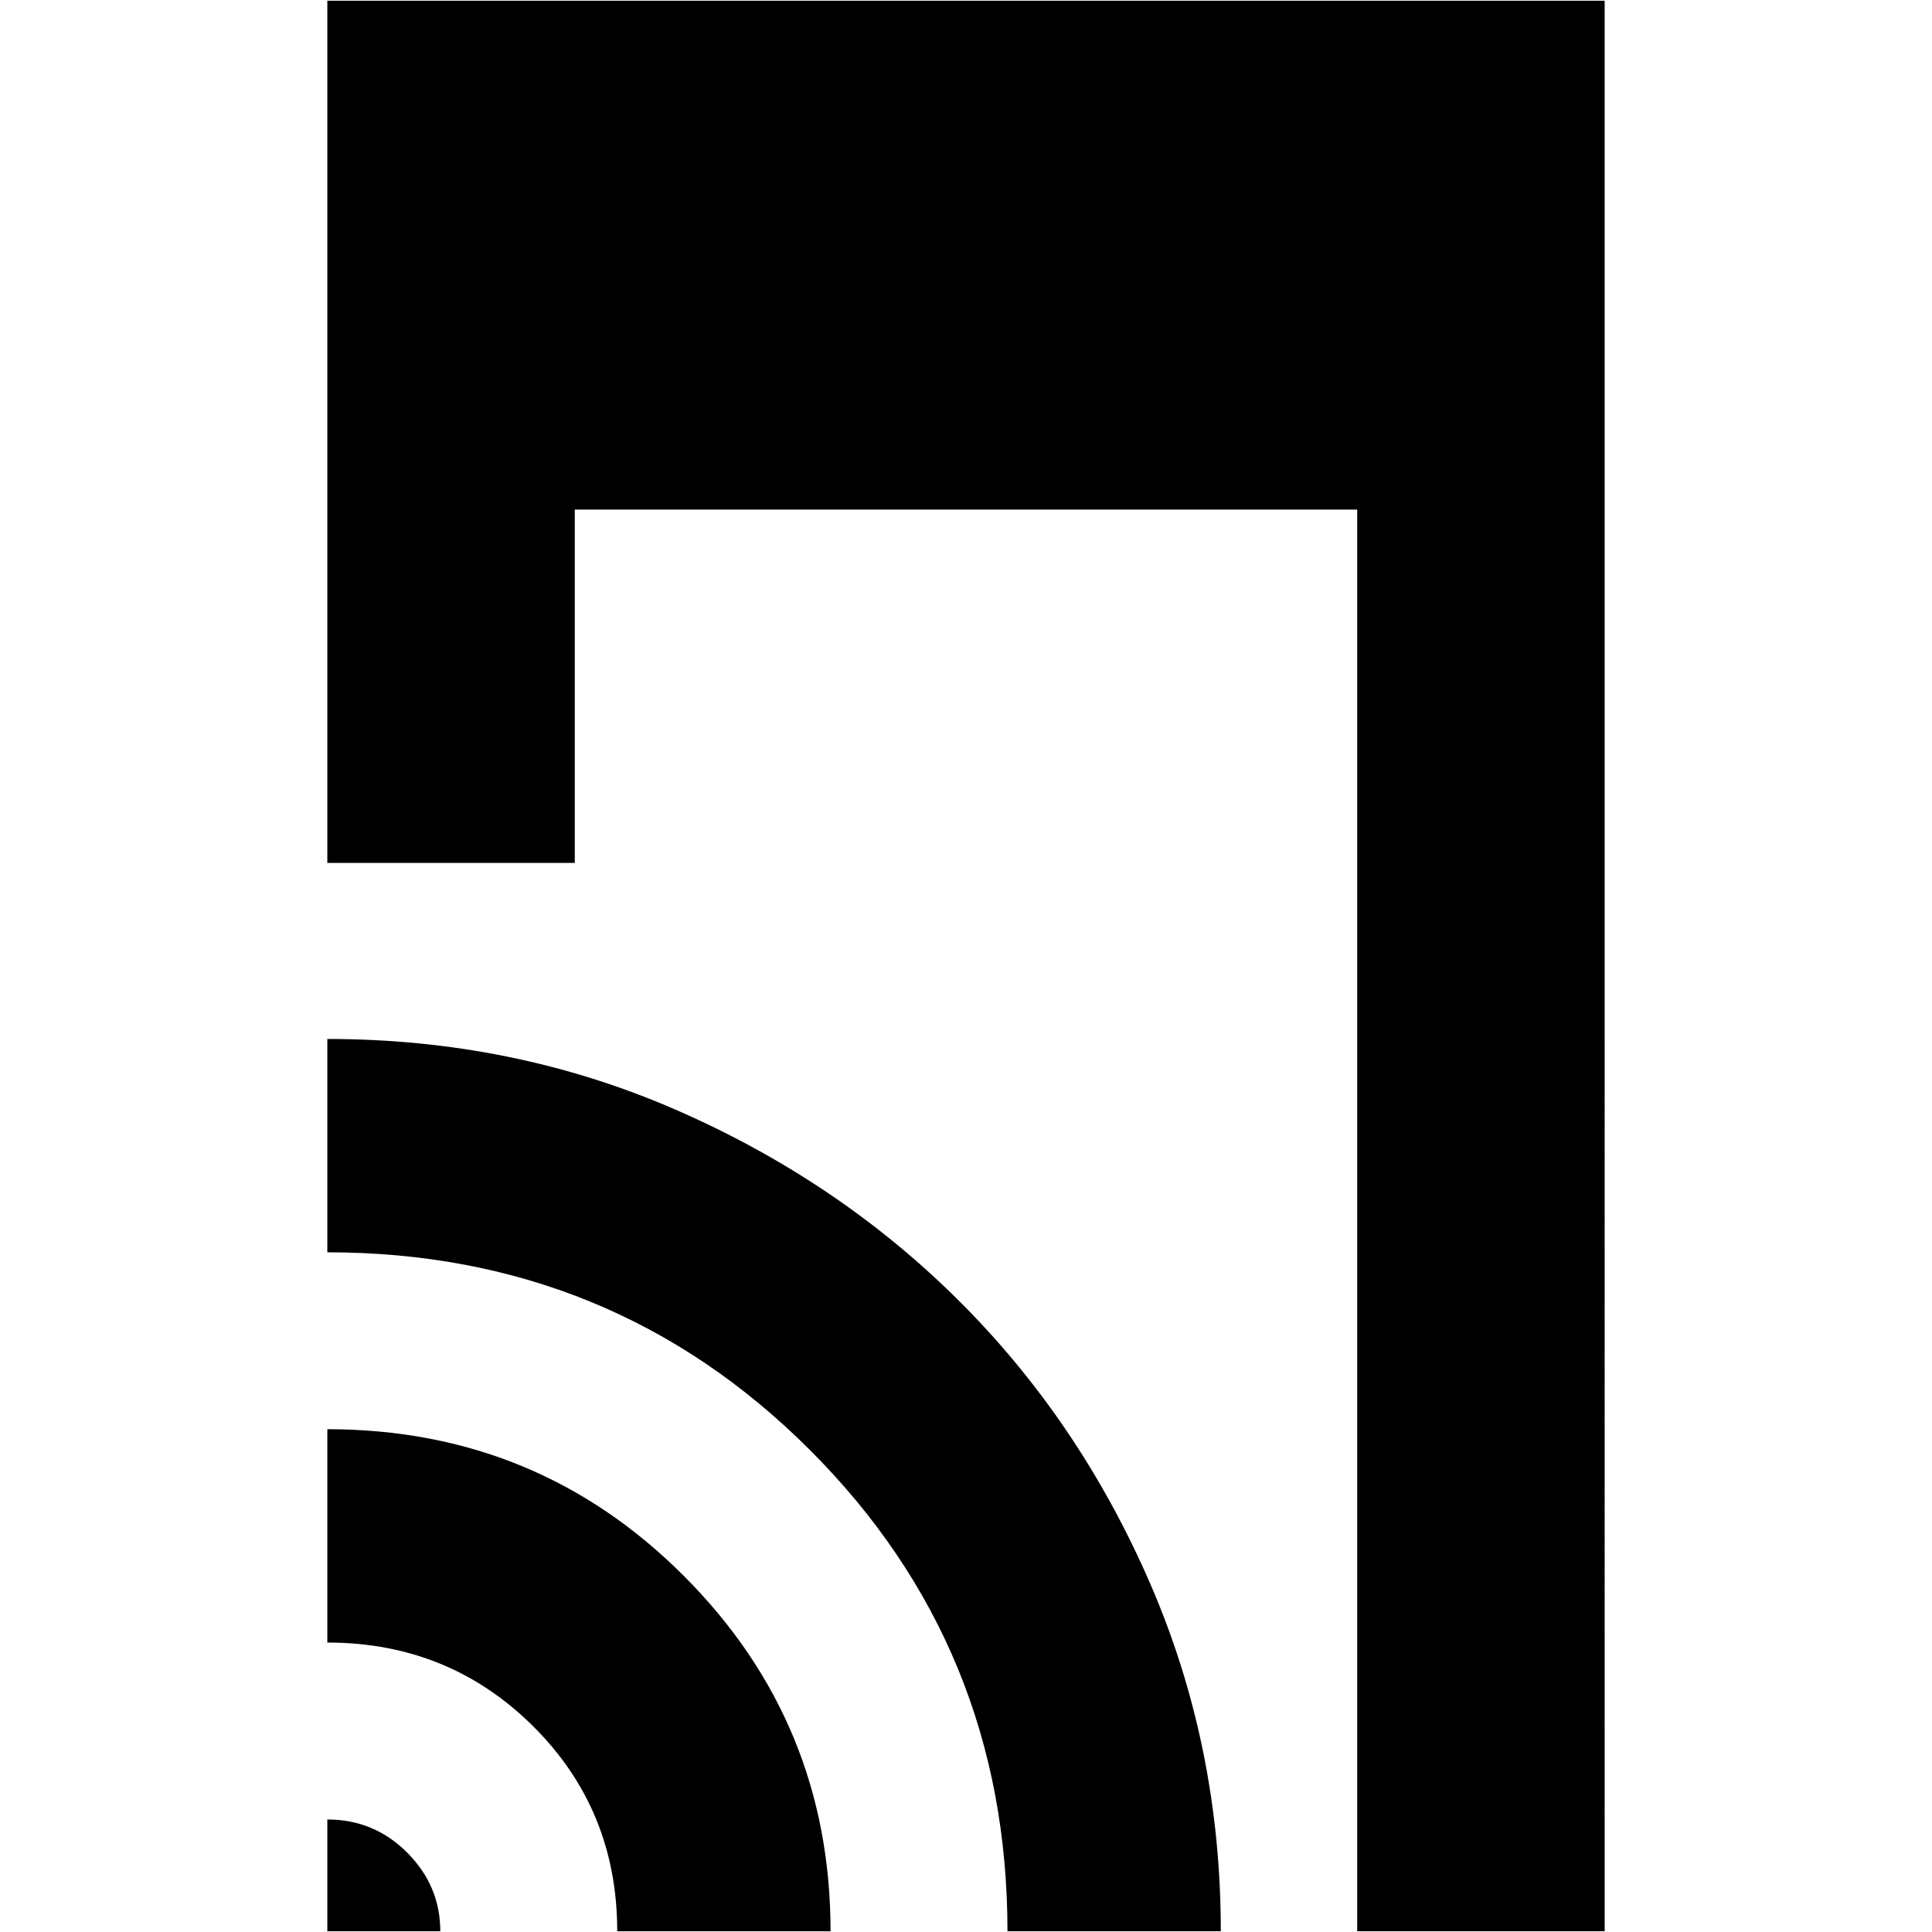 <svg xmlns="http://www.w3.org/2000/svg" height="24" viewBox="0 -960 960 960" width="24"><path d="M162.65-531.22v-428.43h634.7V-.35H674.39v-706.43H285.61v175.56H162.65Zm0 530.87v-55.56q23.27 0 39.7 16.49 16.43 16.49 16.43 39.07h-56.13Zm144.05 0q0-60.39-41.83-101.93-41.83-41.55-102.22-41.55v-106q104.38 0 177.21 72.96Q412.7-103.92 412.7-.35h-106Zm193.91 0q0-141.04-98.22-239.21-98.22-98.18-239.74-98.18v-106q92.31 0 173 35.11t140.72 94.85q60.02 59.74 95.13 140.61Q606.61-92.3 606.61-.35h-106Z"/></svg>